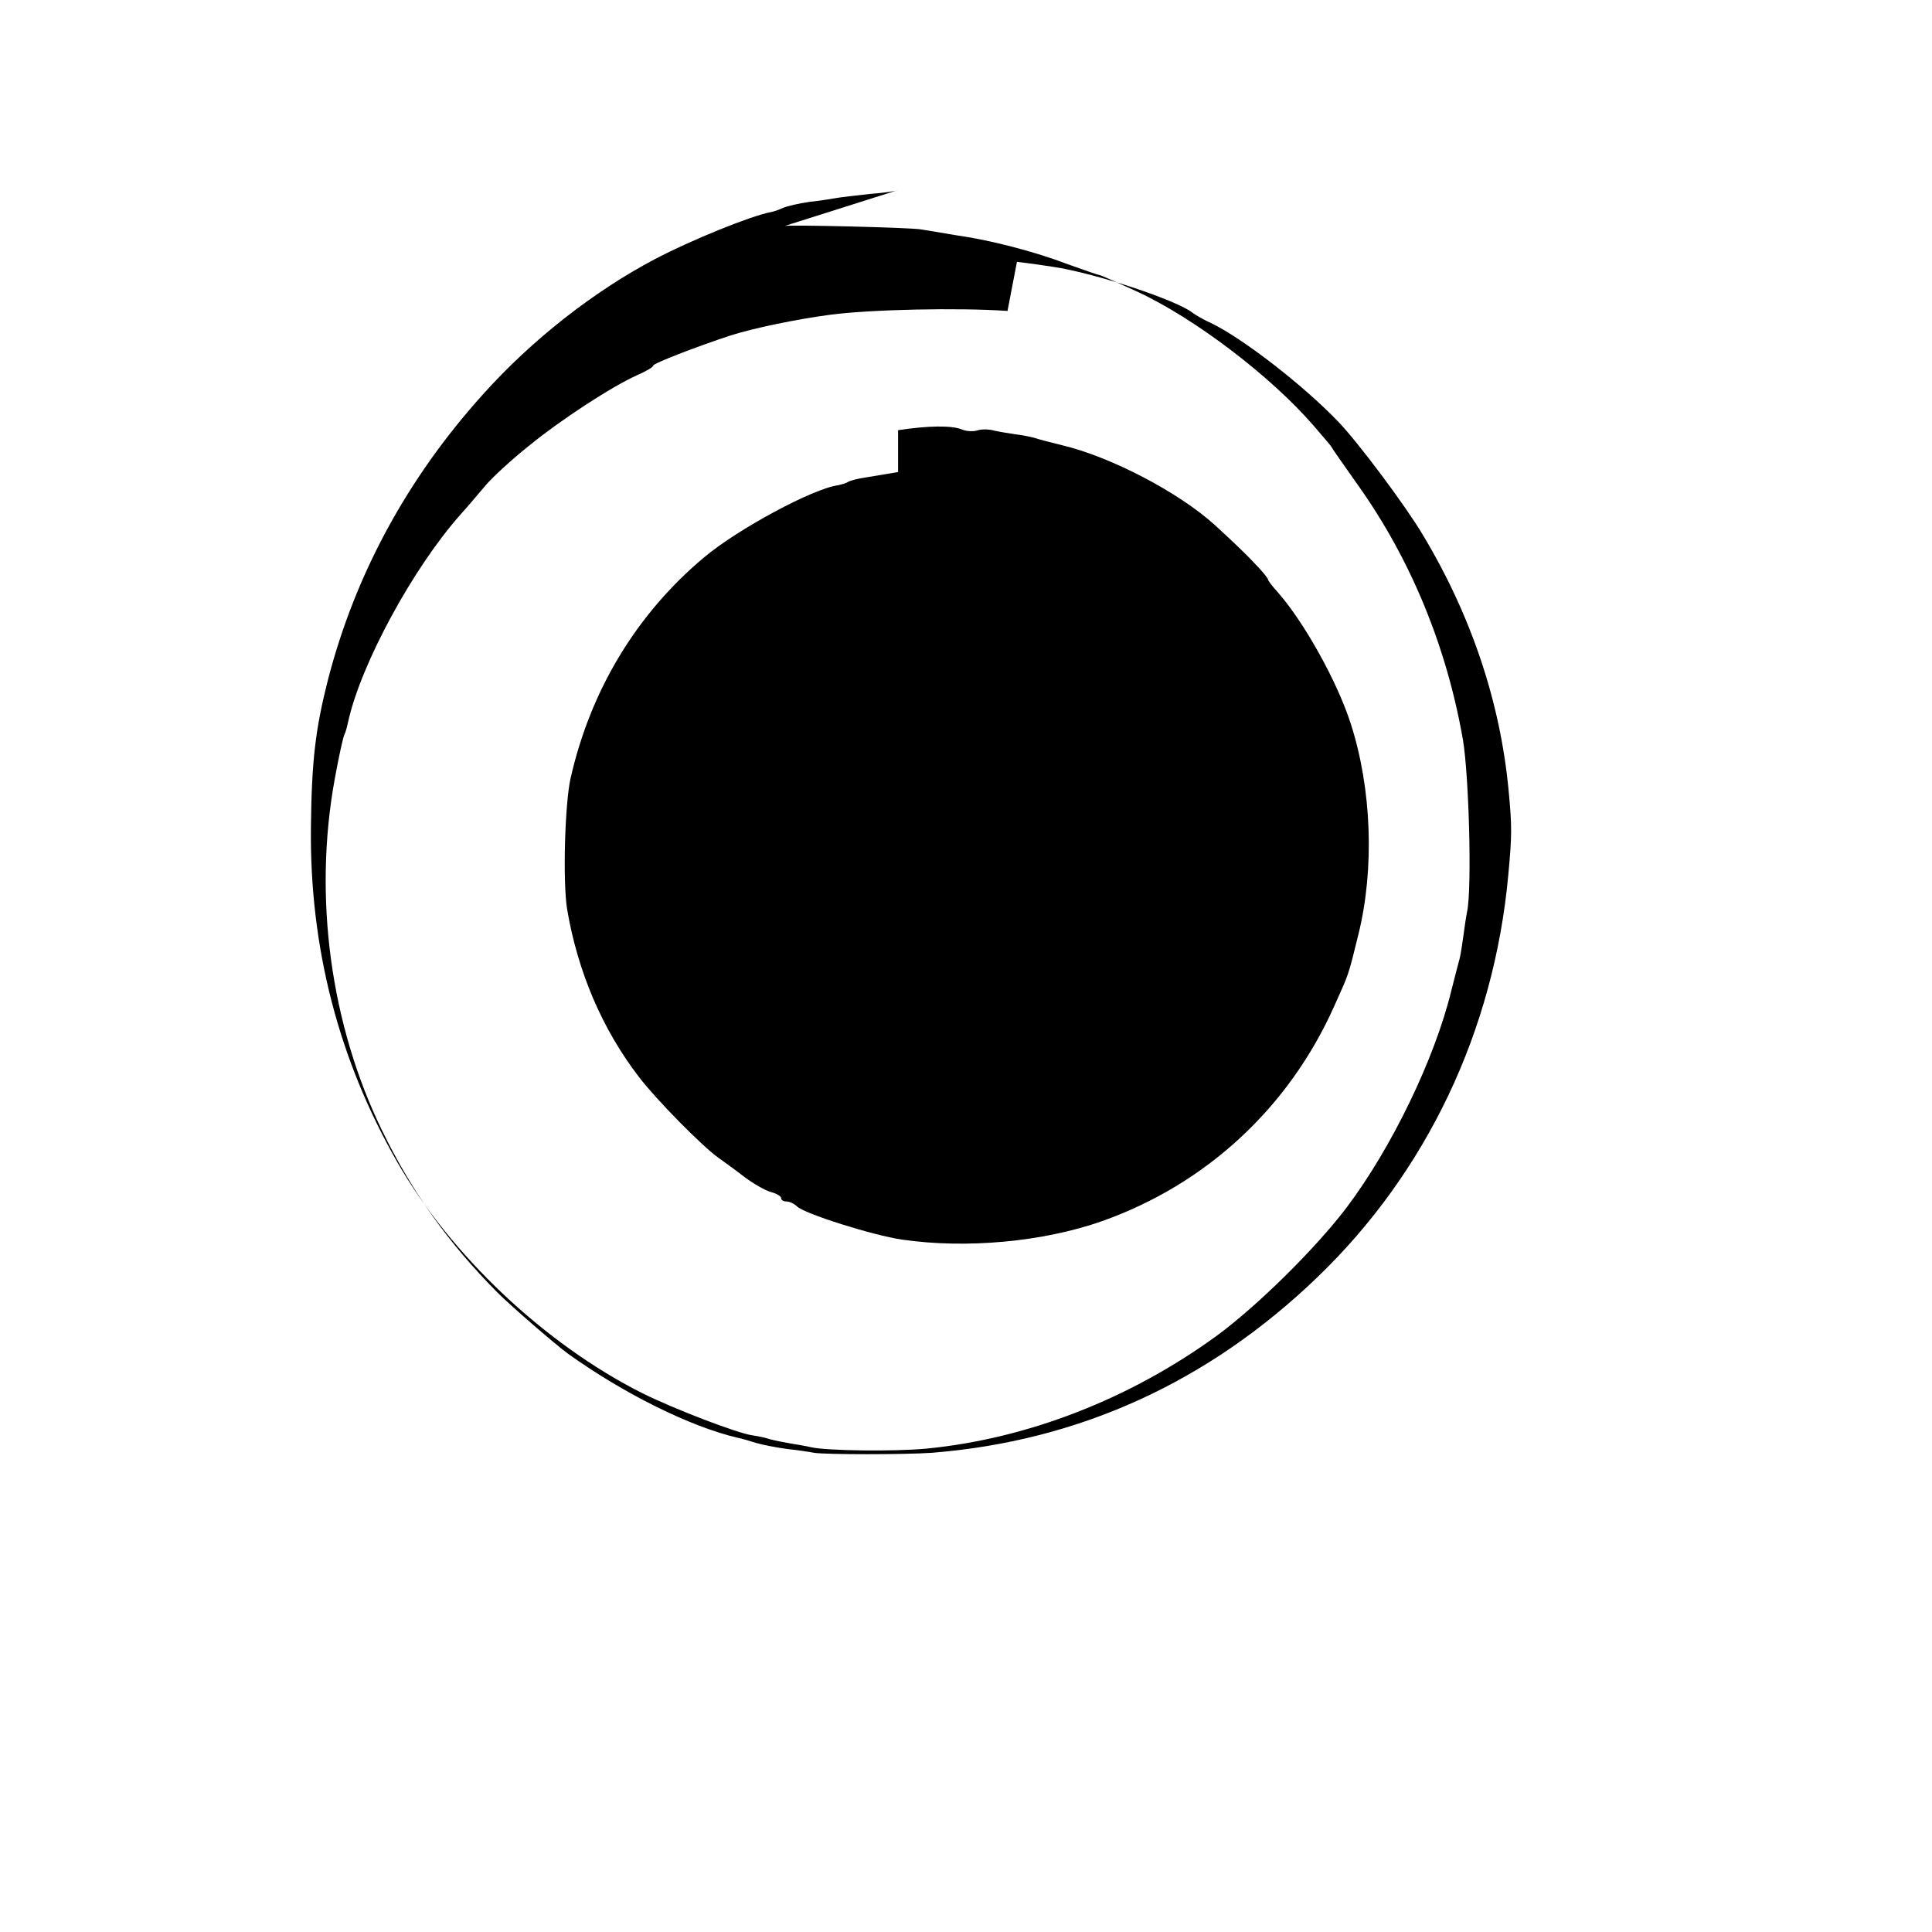 <?xml version="1.0" standalone="no"?>
<!DOCTYPE svg PUBLIC "-//W3C//DTD SVG 20010904//EN"
 "http://www.w3.org/TR/2001/REC-SVG-20010904/DTD/svg10.dtd">
<svg version="1.0" xmlns="http://www.w3.org/2000/svg"
 width="512pt" height="512pt" viewBox="0 0 512 512"
 preserveAspectRatio="xMidYMid meet">
<g transform="translate(0,512) scale(0.1,-0.1)"
fill="#000000" stroke="none">
<path d="M2379 4616 c-2 -2 -35 -7 -74 -10 -38 -4 -79 -9 -90 -11 -11 -2 -42
-7 -70 -10 -27 -4 -59 -11 -70 -16 -11 -5 -25 -10 -32 -11 -53 -10 -211 -74
-308 -125 -161 -85 -325 -213 -455 -358 -201 -223 -339 -478 -411 -757 -33
-130 -43 -213 -45 -388 -4 -319 73 -618 229 -890 142 -247 390 -481 647 -611
86 -43 256 -108 295 -113 14 -2 34 -6 45 -10 11 -3 35 -8 53 -11 18 -3 43 -7
55 -10 40 -10 224 -12 307 -4 267 26 538 131 768 298 108 79 262 231 345 340
120 159 234 395 278 575 9 36 19 74 22 85 3 11 7 38 10 60 3 22 7 51 10 65 13
63 5 359 -11 455 -43 247 -138 478 -278 675 -38 54 -70 99 -70 101 0 1 -21 26
-47 56 -113 131 -315 285 -468 356 -52 24 -97 44 -100 44 -3 0 -40 13 -82 28
-92 35 -208 65 -301 78 -36 6 -76 13 -90 15 -24 5 -357 13 -362 9z m316 -190
c28 -3 70 -9 95 -13 110 -16 331 -89 372 -123 7 -5 27 -17 45 -25 83 -39 246
-165 339 -262 54 -56 180 -225 225 -301 129 -215 205 -444 227 -677 9 -96 9
-118 -1 -225 -38 -412 -216 -786 -506 -1065 -290 -279 -633 -434 -1021 -465
-69 -5 -284 -5 -313 0 -10 2 -42 7 -71 10 -29 4 -65 11 -82 16 -16 5 -39 12
-50 14 -124 29 -300 116 -448 222 -33 24 -150 125 -188 163 -130 131 -226 266
-305 428 -137 281 -183 619 -126 932 11 61 23 115 26 119 3 5 7 21 10 35 34
152 171 405 297 547 20 22 50 58 68 79 18 21 69 68 113 103 87 71 221 158 288
188 23 10 42 21 42 25 0 6 114 50 205 80 63 20 175 43 265 55 108 14 338 19
469 10z"/>
<path d="M2380 3869 c-30 -5 -71 -12 -90 -15 -19 -3 -39 -8 -44 -12 -5 -3 -16
-6 -25 -8 -65 -8 -266 -116 -355 -191 -178 -149 -301 -351 -354 -586 -15 -67
-21 -273 -9 -347 28 -165 93 -318 191 -445 46 -60 168 -184 211 -214 15 -11
46 -33 69 -51 23 -17 54 -35 69 -39 15 -4 27 -11 27 -16 0 -5 6 -9 14 -9 8 0
21 -6 28 -13 18 -19 202 -77 278 -88 171 -25 375 -6 531 49 276 98 495 301
615 570 39 87 36 76 64 190 43 174 35 386 -20 557 -36 113 -125 272 -195 351
-14 15 -25 30 -25 33 0 3 -17 24 -39 46 -21 23 -67 66 -102 98 -95 86 -274
180 -404 211 -33 8 -67 17 -75 20 -8 2 -30 7 -49 9 -19 3 -45 7 -57 10 -14 4
-34 4 -45 0 -11 -3 -29 -2 -40 3 -28 11 -89 10 -169 -2z"/>
</g>
</svg> 